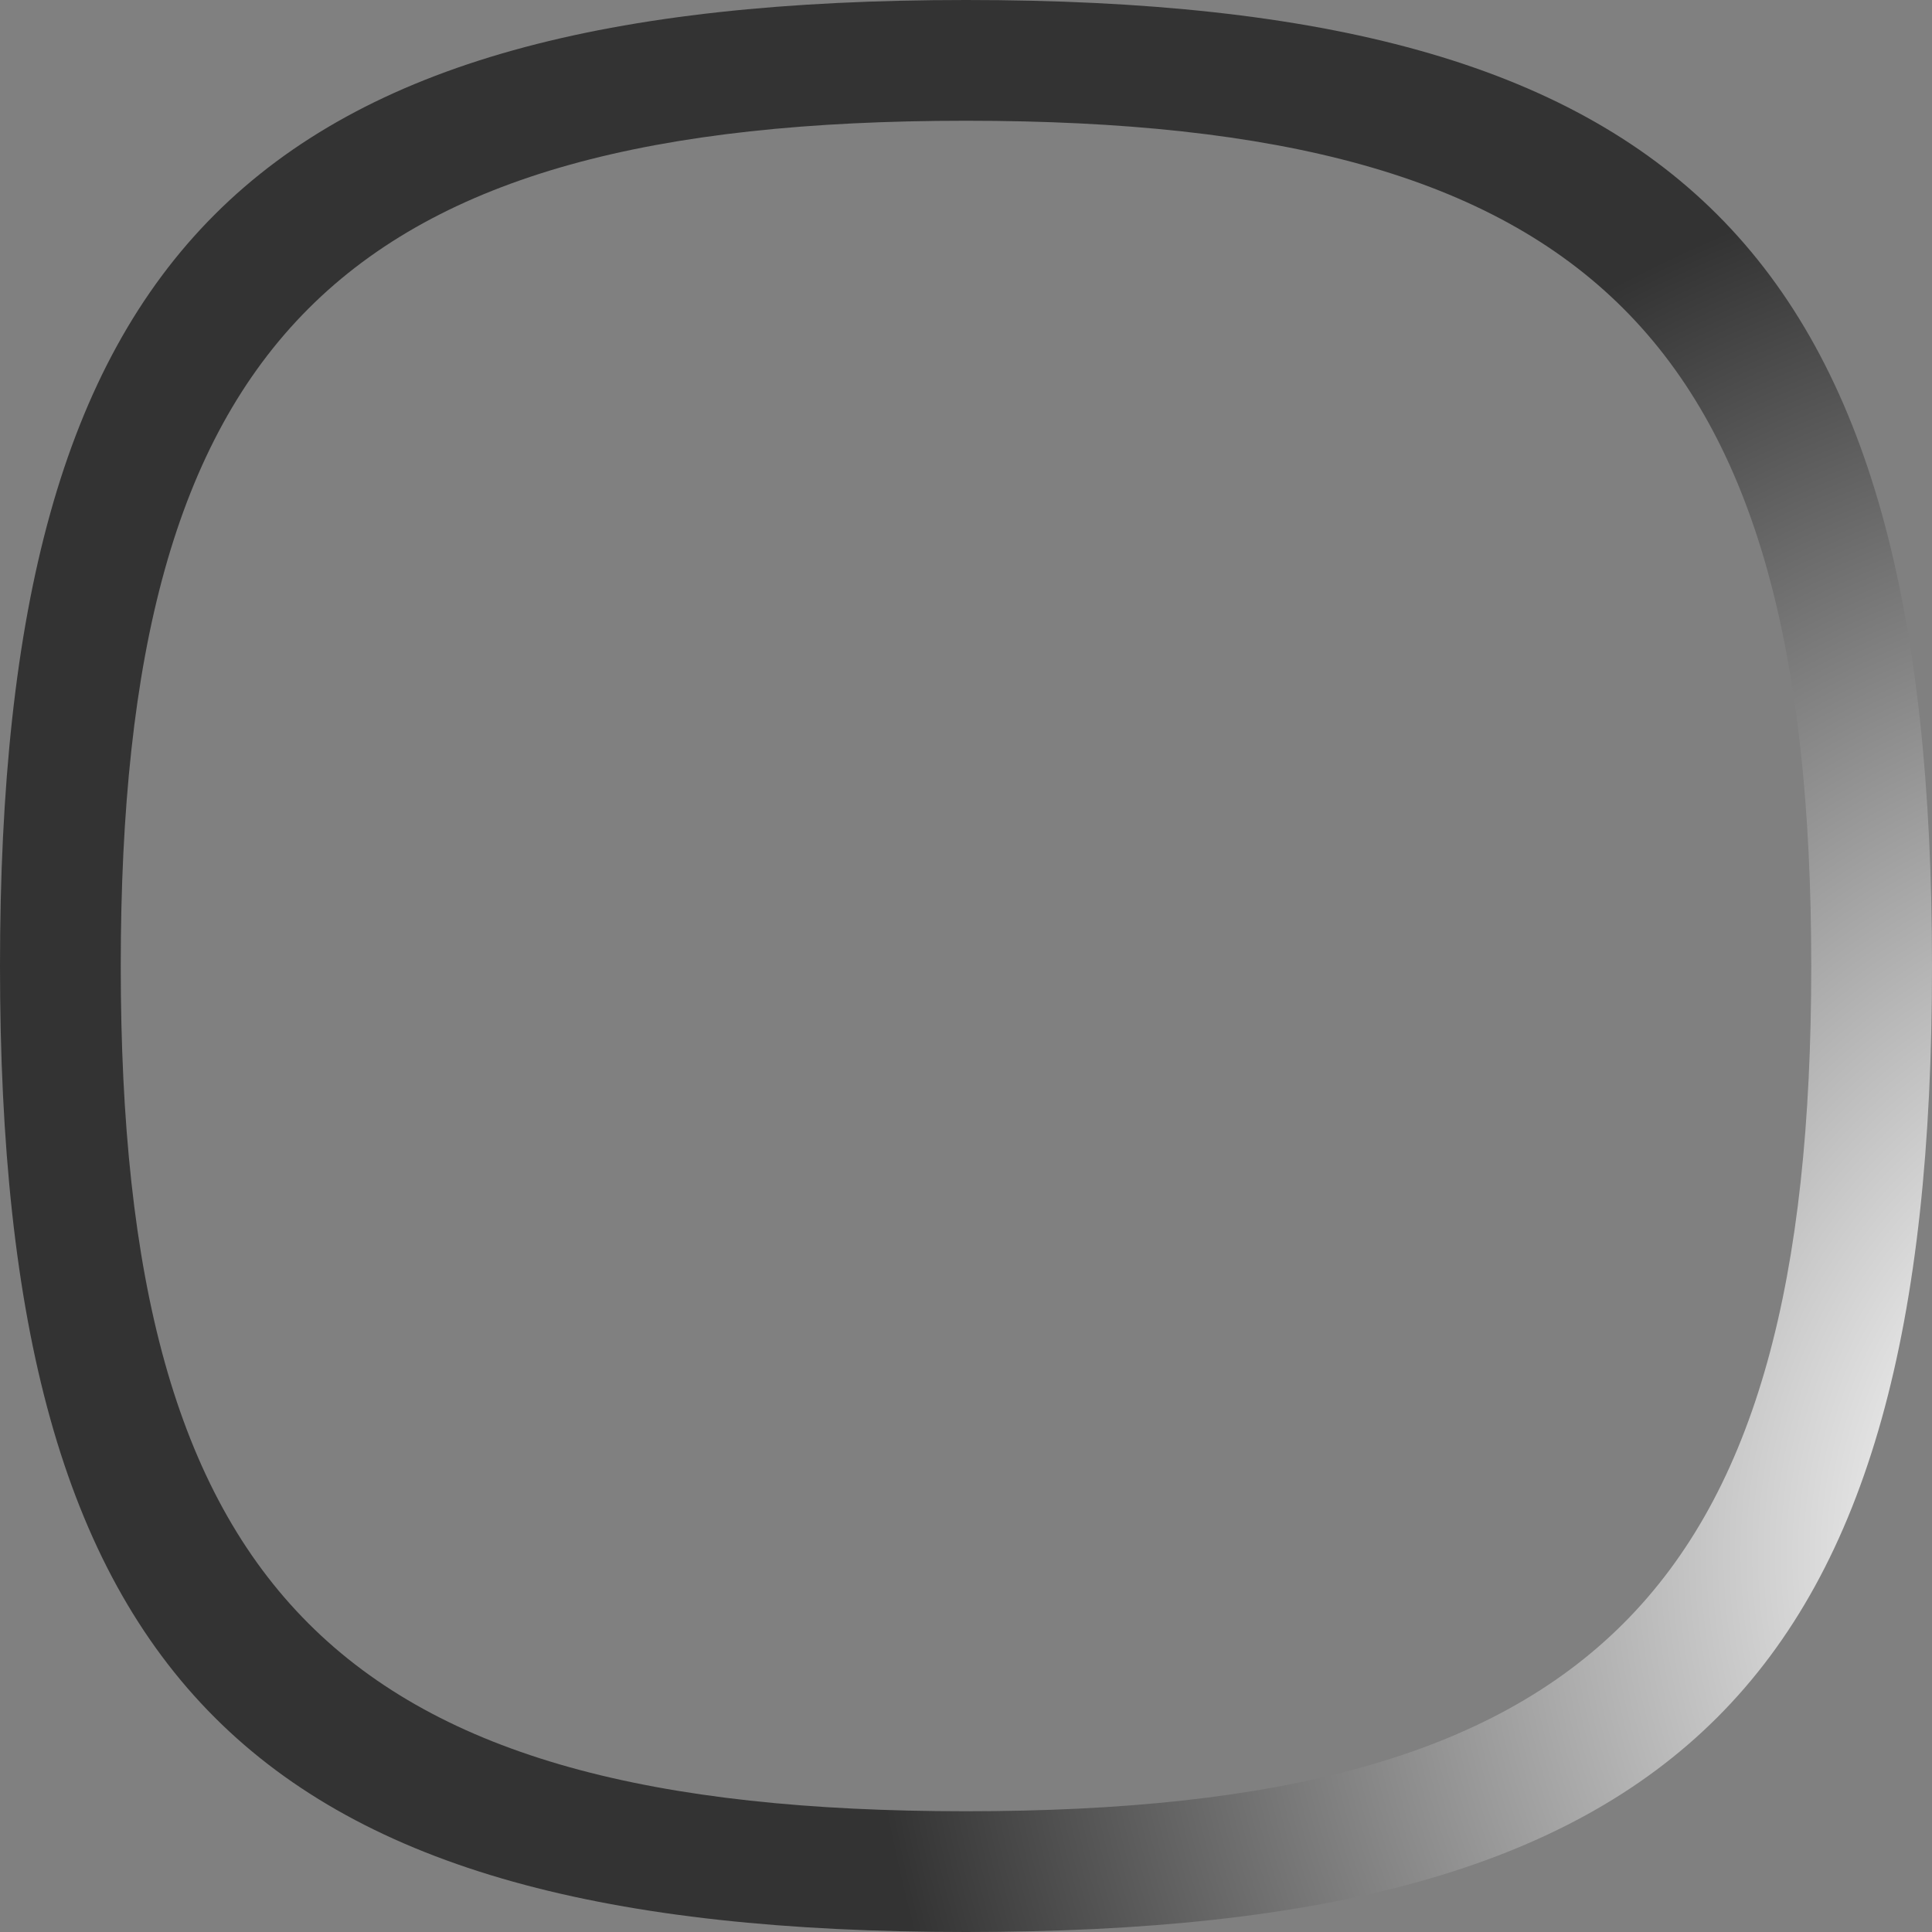 <?xml version="1.0" encoding="utf-8"?>
<!-- Generator: Adobe Illustrator 15.0.2, SVG Export Plug-In  -->
<!DOCTYPE svg PUBLIC "-//W3C//DTD SVG 1.1//EN" "http://www.w3.org/Graphics/SVG/1.1/DTD/svg11.dtd">
<svg version="1.1"
     xmlns="http://www.w3.org/2000/svg" xmlns:xlink="http://www.w3.org/1999/xlink" xmlns:a="http://ns.adobe.com/AdobeSVGViewerExtensions/3.0/"
     x="0px" y="0px" width="40px" height="40px" viewBox="0 0 40 40" overflow="visible" enable-background="new 0 0 40 40"
     xml:space="preserve">
<rect x="0" y="0" width="40" height="40" fill="#808080" stroke="none"/>
<defs>
</defs>
<radialGradient id="SVGID_1_" cx="43.057" cy="-1.522" r="70.16" gradientTransform="matrix(0.3 0.844 -0.833 0.296 33.077 -3.624)" gradientUnits="userSpaceOnUse">
    <stop  offset="0.084" style="stop-color:#FFFFFF"/>
    <stop  offset="0.474" style="stop-color:#333333"/>
</radialGradient>
<path fill="url(#SVGID_1_)" d="M40,20C40,5.183,34.812,0,20,0C5.183,0,0,5.183,0,20s5.183,20,20,20C34.812,40,40,34.817,40,20z
     M2.5,20C2.5,7.036,7.032,2.5,20,2.5c12.962,0,17.5,4.536,17.5,17.5c0,12.966-4.538,17.5-17.5,17.5C7.032,37.5,2.5,32.966,2.5,20z"
    />
</svg>
